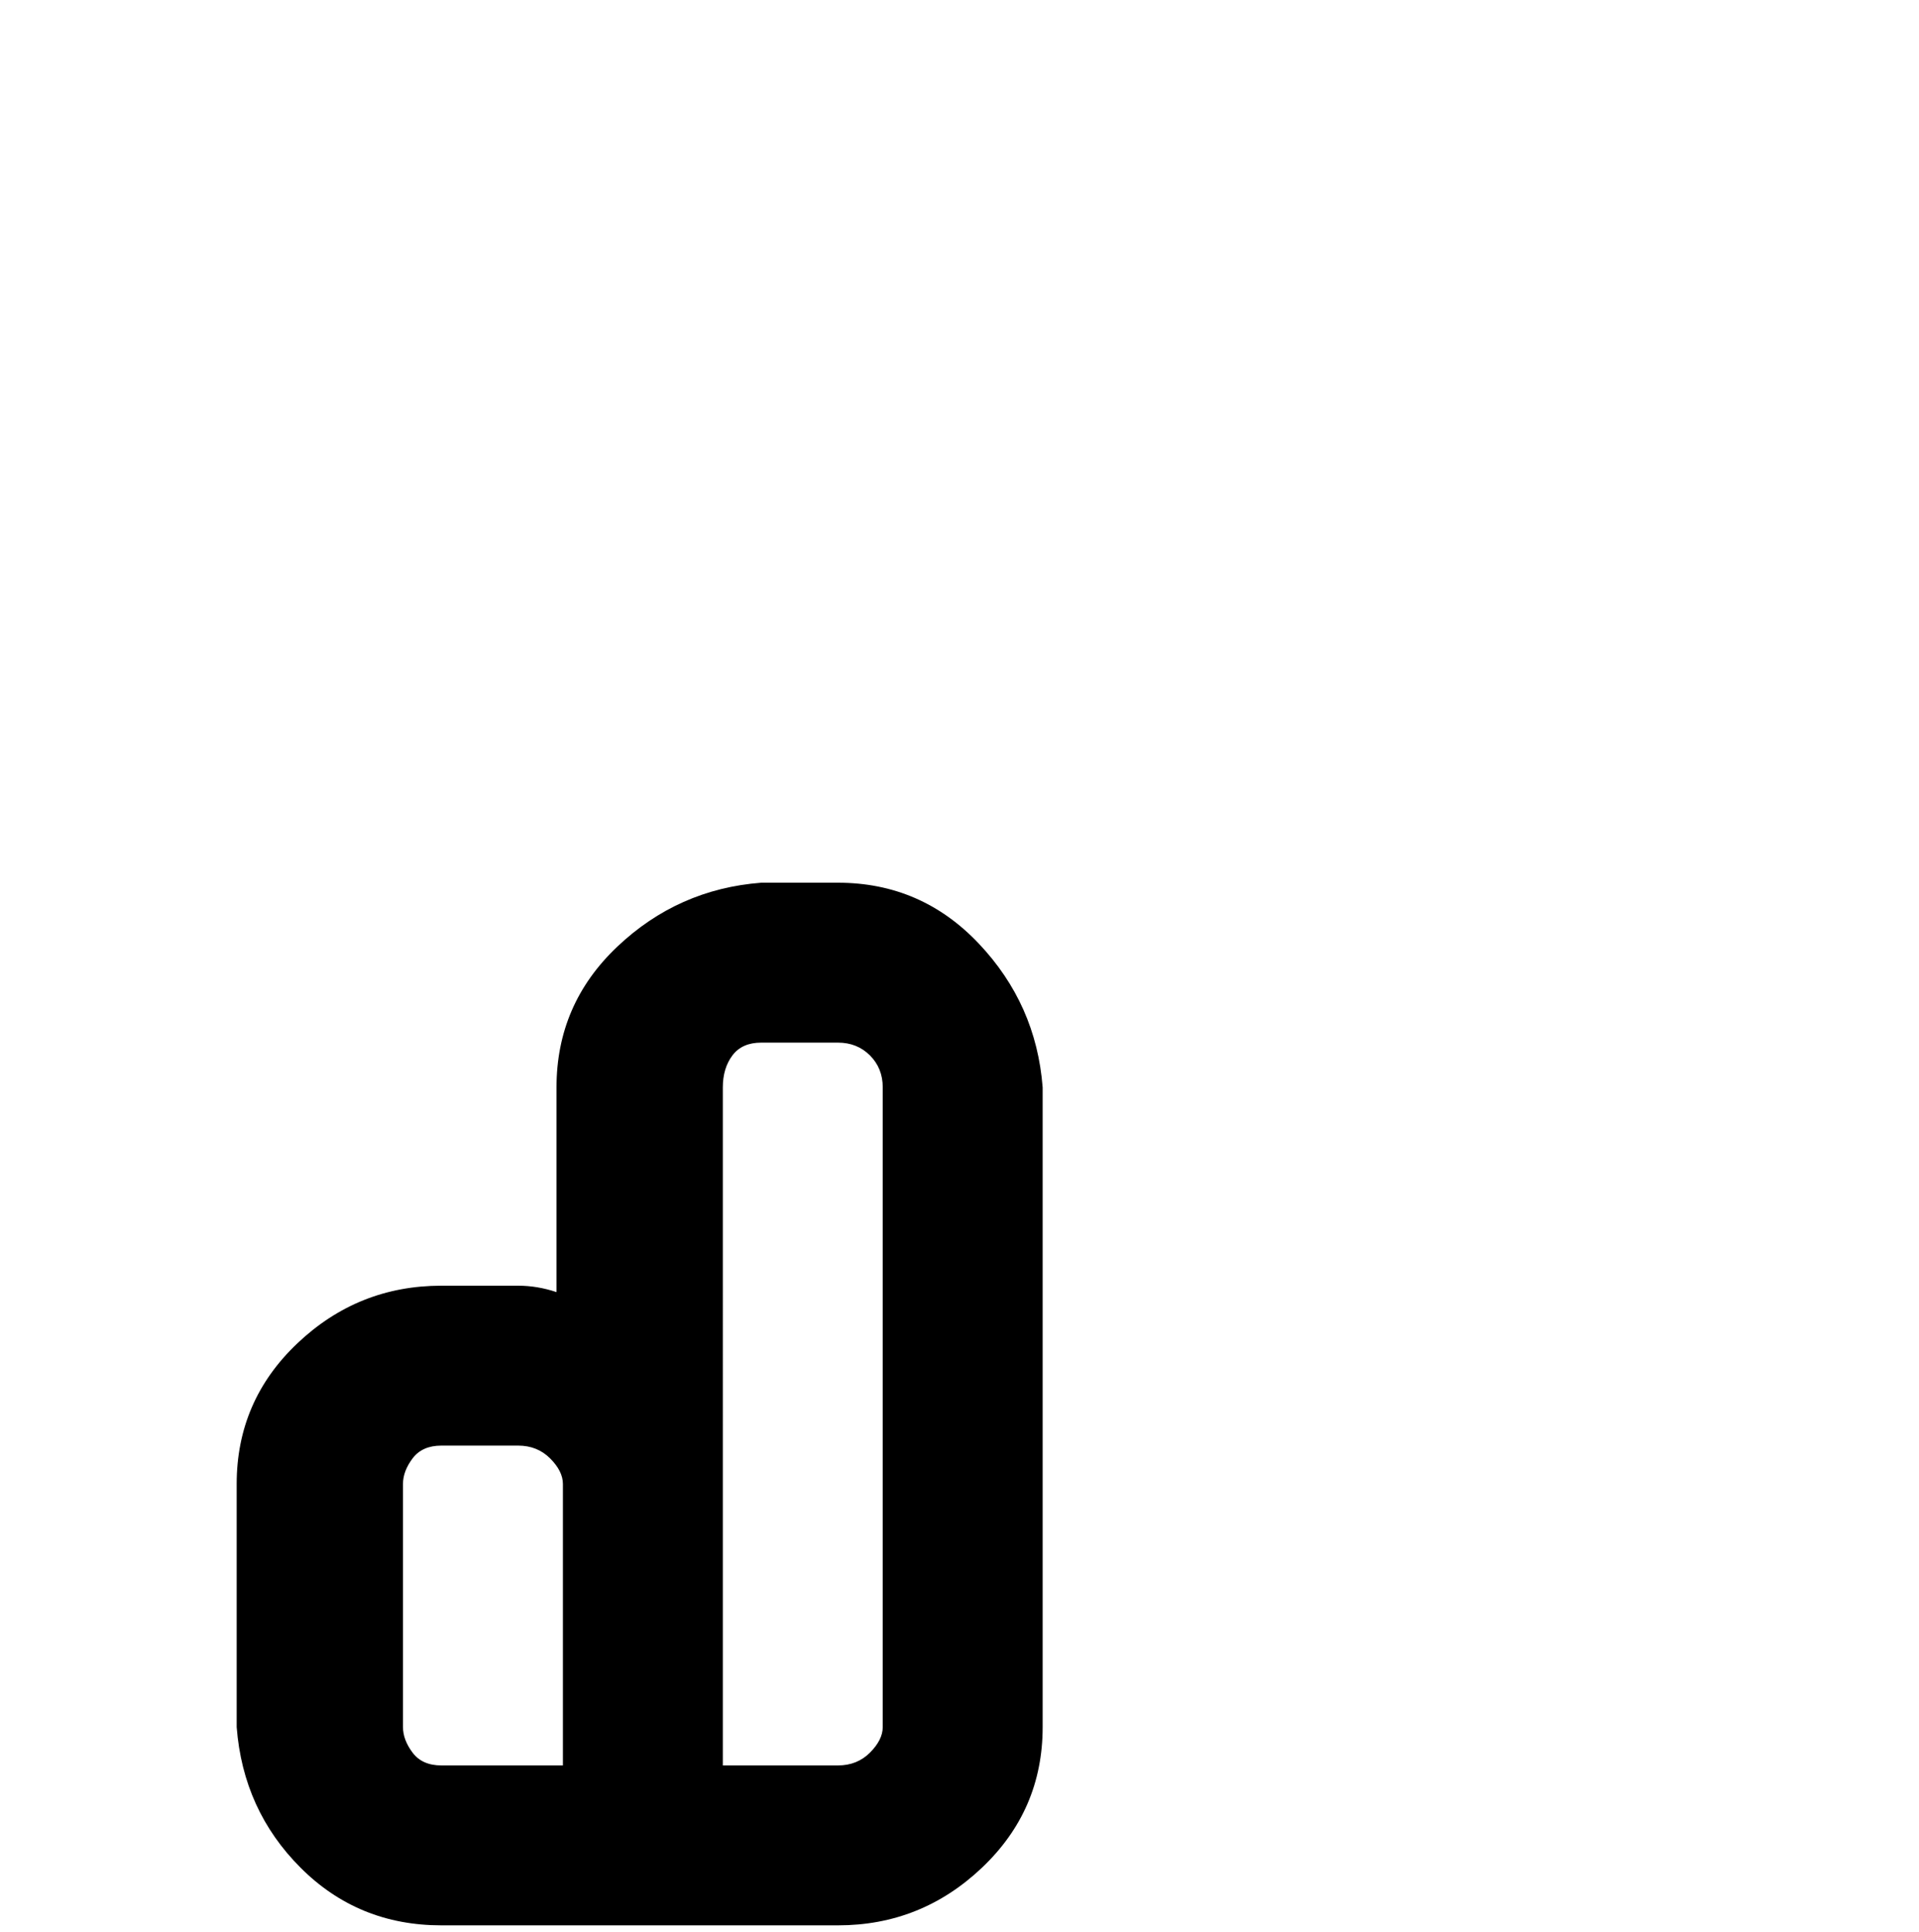 <svg viewBox="0 0 300 302.001" xmlns="http://www.w3.org/2000/svg"><path d="M131 138h-12q-13 1-22.5 10T87 170v32q-3-1-6-1H69q-13 0-22.5 9T37 232v38q1 13 10 22t22 9h62q13 0 22.5-9t9.5-22V170q-1-13-10-22.5t-22-9.5zM88 276H69q-3 0-4.5-2t-1.5-4v-38q0-2 1.5-4t4.5-2h12q3 0 5 2t2 4v44zm50-6q0 2-2 4t-5 2h-18V170q0-3 1.5-5t4.5-2h12q3 0 5 2t2 5v100z"/></svg>